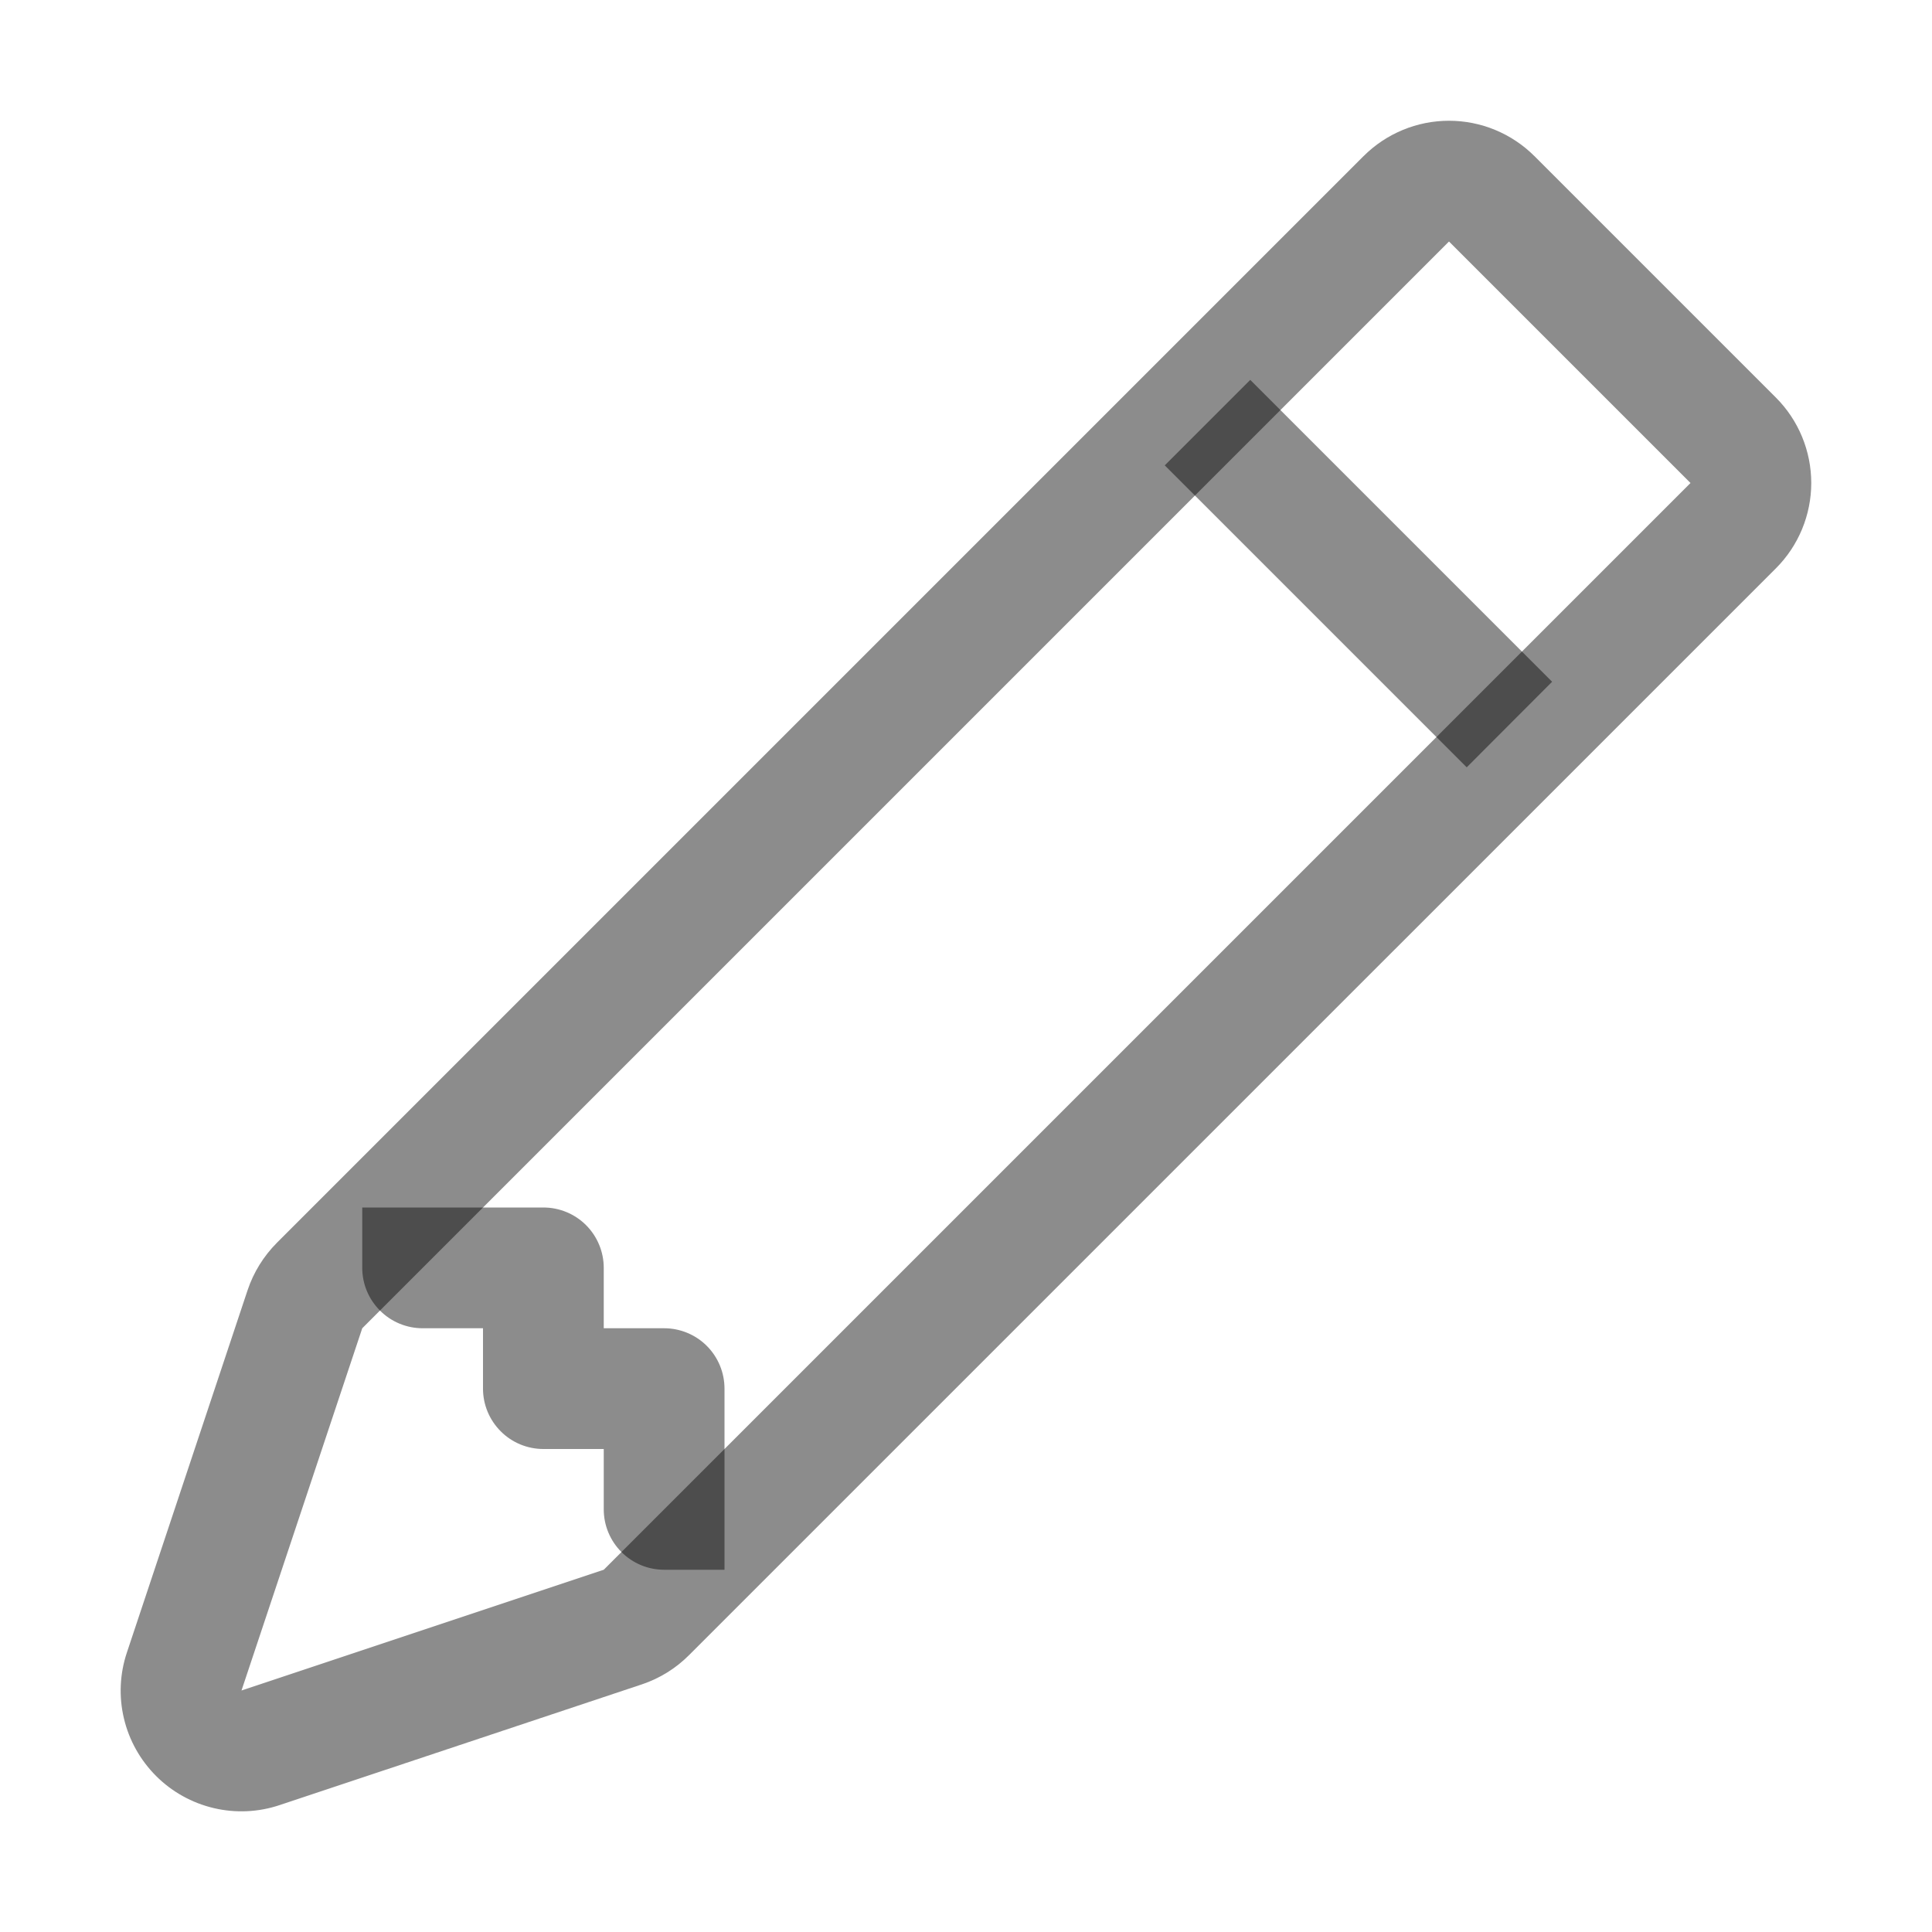 <svg width="24" height="24" viewBox="0 0 24 24" fill="none" xmlns="http://www.w3.org/2000/svg">
<path fill-rule="evenodd" clip-rule="evenodd" d="M16.939 1.939C17.221 1.658 17.602 1.5 18 1.5C18.398 1.5 18.779 1.658 19.061 1.939L22.061 4.939C22.342 5.22 22.5 5.602 22.5 6C22.5 6.397 22.342 6.779 22.061 7.06L8.56 20.56C8.396 20.725 8.196 20.849 7.976 20.923L3.475 22.423C3.211 22.512 2.927 22.525 2.656 22.461C2.384 22.397 2.136 22.259 1.939 22.062C1.742 21.865 1.603 21.617 1.539 21.345C1.475 21.074 1.488 20.79 1.577 20.526L3.076 16.026C3.15 15.805 3.275 15.604 3.439 15.439L16.939 1.939ZM18 3L21 6L7.5 19.5L3 21L4.5 16.5L18 3Z" fill="black" fill-opacity="0.45"/>
<path fill-rule="evenodd" clip-rule="evenodd" d="M18.219 9.531L14.469 5.781L15.531 4.719L19.281 8.469L18.221 9.531H18.219ZM4.5 15V15.75C4.5 15.949 4.579 16.139 4.72 16.28C4.86 16.421 5.051 16.5 5.25 16.5H6V17.25C6 17.449 6.079 17.639 6.22 17.78C6.36 17.921 6.551 18 6.75 18H7.5V18.75C7.5 18.949 7.579 19.139 7.72 19.28C7.86 19.421 8.051 19.5 8.25 19.5H9V17.25C9 17.051 8.921 16.86 8.78 16.719C8.64 16.579 8.449 16.5 8.25 16.5H7.5V15.75C7.5 15.551 7.421 15.36 7.28 15.219C7.14 15.079 6.949 15 6.75 15H4.5Z" fill="black" fill-opacity="0.45"/>
</svg>
